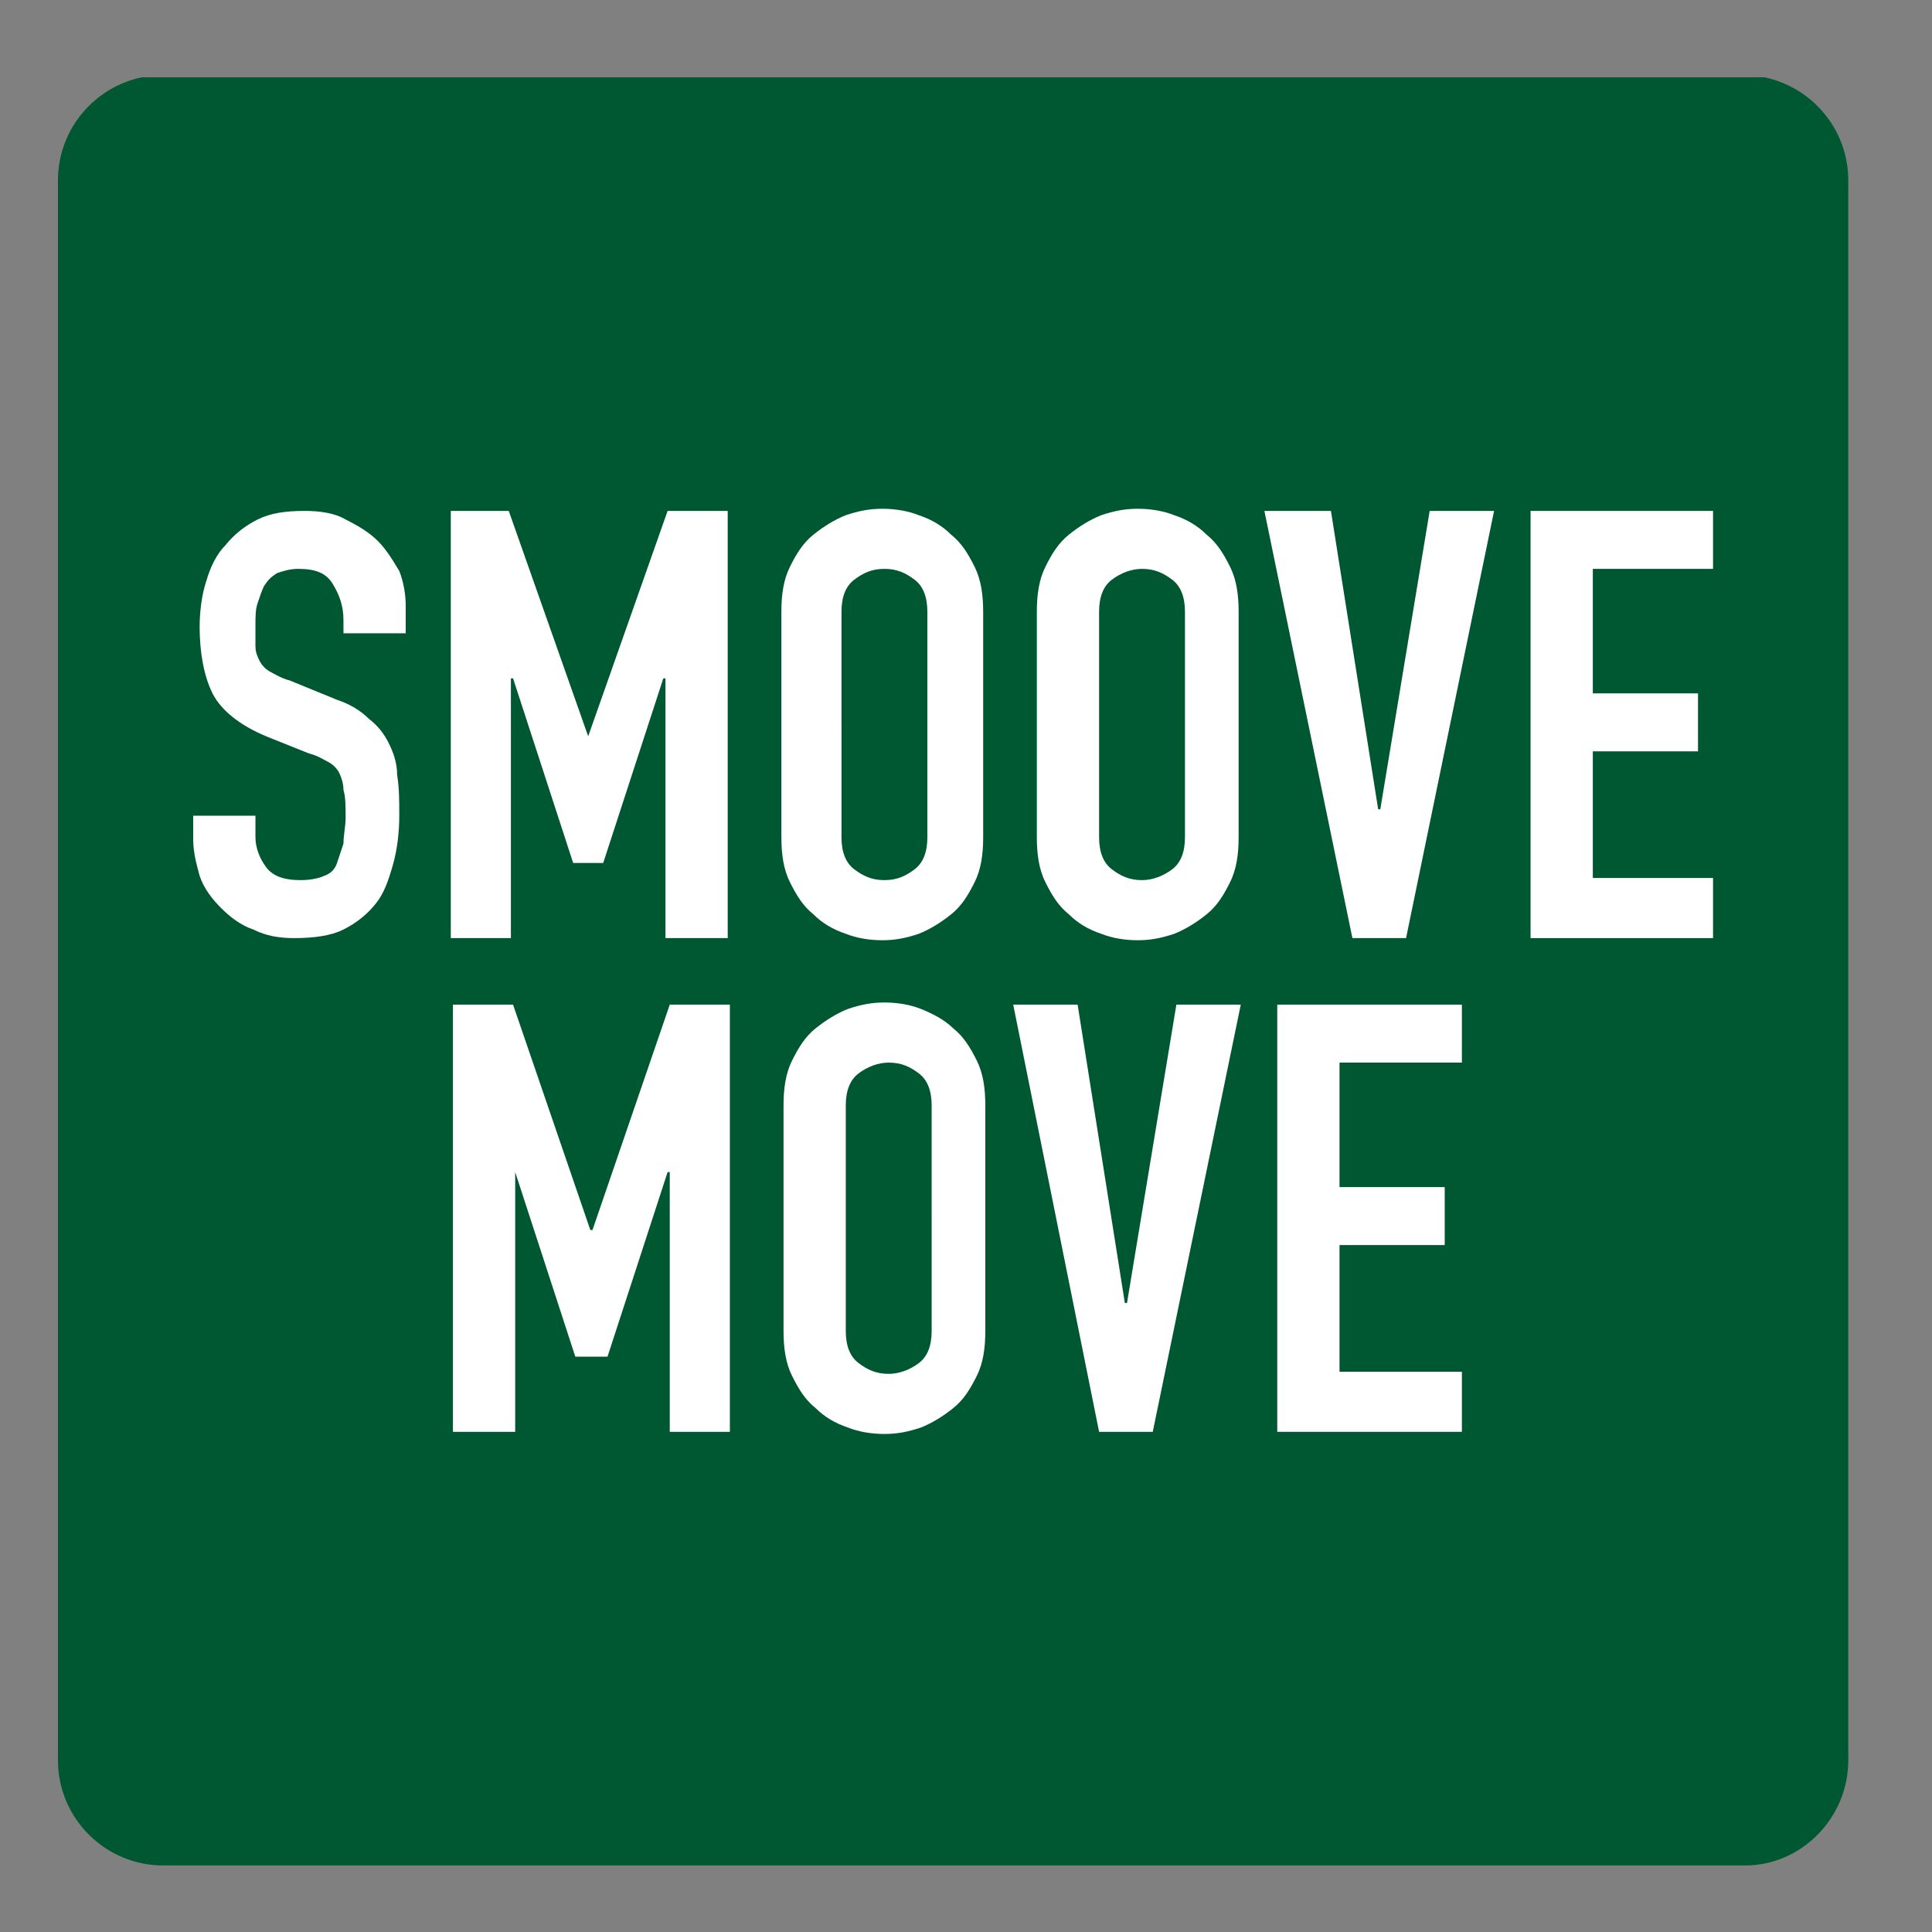 <?xml version="1.0" encoding="utf-8"?>
<!-- Generator: Adobe Illustrator 21.0.0, SVG Export Plug-In . SVG Version: 6.00 Build 0)  -->
<svg version="1.0" id="Layer_1" xmlns="http://www.w3.org/2000/svg" xmlns:xlink="http://www.w3.org/1999/xlink" x="0px" y="0px"
	 viewBox="0 0 90 90" style="enable-background:new 0 0 90 90;" xml:space="preserve">
<rect x="0" y="0" width="90" height="90" fill="#808080" stroke="none"/>
<style type="text/css">
	.st0{clip-path:url(#SVGID_2_);fill:#005832;}
	.st1{clip-path:url(#SVGID_2_);fill:#FFFFFF;}
	.st2{fill:#FFFFFF;}
	.st3{clip-path:url(#SVGID_4_);fill:#FFFFFF;}
</style>
<g>
	<g>
		<defs>
			<rect id="SVGID_1_" x="2.7" y="3.6" width="83.4" height="83.4"/>
		</defs>
		<clipPath id="SVGID_2_">
			<use xlink:href="#SVGID_1_"  style="overflow:visible;"/>
		</clipPath>
		<path class="st0" d="M81.3,86.9H7.6c-2.7,0-4.9-2.2-4.9-4.9V8.4c0-2.7,2.2-4.9,4.9-4.9h73.6c2.7,0,4.9,2.2,4.9,4.9v73.6
			C86.1,84.7,83.9,86.9,81.3,86.9"/>
		<path class="st1" d="M18.8,29.5H16v-0.6c0-0.7-0.2-1.2-0.5-1.7c-0.3-0.5-0.8-0.7-1.6-0.7c-0.4,0-0.7,0.1-1,0.2
			c-0.3,0.2-0.4,0.3-0.6,0.6c-0.1,0.2-0.2,0.5-0.3,0.8c-0.1,0.3-0.1,0.6-0.1,1c0,0.4,0,0.7,0,1c0,0.3,0.1,0.5,0.2,0.7
			c0.1,0.2,0.3,0.4,0.5,0.5c0.2,0.1,0.5,0.3,0.9,0.4l2.2,0.9c0.6,0.2,1.1,0.5,1.5,0.9c0.4,0.3,0.7,0.7,0.9,1.1
			c0.2,0.4,0.4,0.9,0.4,1.5c0.1,0.6,0.1,1.2,0.1,1.9c0,0.8-0.1,1.6-0.3,2.3c-0.2,0.7-0.4,1.3-0.8,1.8c-0.4,0.5-0.9,0.9-1.5,1.2
			c-0.6,0.3-1.4,0.4-2.3,0.4c-0.7,0-1.3-0.1-1.9-0.4c-0.6-0.2-1.1-0.6-1.5-1c-0.4-0.4-0.8-0.9-1-1.5C9.2,40.4,9,39.8,9,39.1v-1.1
			h2.9V39c0,0.5,0.2,1,0.5,1.4c0.3,0.4,0.8,0.6,1.6,0.6c0.5,0,0.9-0.1,1.1-0.2c0.3-0.1,0.5-0.3,0.6-0.6c0.1-0.3,0.2-0.6,0.3-0.9
			c0-0.4,0.1-0.8,0.1-1.2c0-0.5,0-1-0.1-1.3c0-0.3-0.1-0.6-0.2-0.8c-0.1-0.2-0.3-0.4-0.5-0.5s-0.5-0.3-0.9-0.4l-2-0.8
			c-1.2-0.5-2.1-1.2-2.5-2c-0.4-0.8-0.6-1.9-0.6-3.1c0-0.7,0.1-1.5,0.3-2.1c0.2-0.7,0.5-1.3,0.9-1.7c0.4-0.5,0.9-0.9,1.5-1.2
			c0.6-0.3,1.3-0.4,2.2-0.4c0.7,0,1.4,0.1,1.9,0.4c0.6,0.3,1.1,0.6,1.5,1c0.4,0.4,0.7,0.9,1,1.4c0.2,0.5,0.3,1.1,0.3,1.6V29.5z"/>
	</g>
	<polygon class="st2" points="21,23.8 23.7,23.8 27.4,34.3 27.4,34.3 31.1,23.8 33.9,23.8 33.9,43.7 31,43.7 31,31.6 30.9,31.6 
		28.1,40.2 26.7,40.2 23.9,31.6 23.8,31.6 23.8,43.7 21,43.7 	"/>
	<g>
		<defs>
			<rect id="SVGID_3_" x="2.7" y="3.6" width="83.4" height="83.4"/>
		</defs>
		<clipPath id="SVGID_4_">
			<use xlink:href="#SVGID_3_"  style="overflow:visible;"/>
		</clipPath>
		<path class="st3" d="M39.2,39c0,0.7,0.2,1.2,0.6,1.5c0.4,0.3,0.8,0.5,1.4,0.5s1-0.2,1.4-0.5c0.4-0.3,0.6-0.8,0.6-1.5V28.5
			c0-0.7-0.2-1.2-0.6-1.5c-0.4-0.3-0.8-0.5-1.4-0.5s-1,0.2-1.4,0.5c-0.4,0.3-0.6,0.8-0.6,1.5V39z M36.4,28.5c0-0.8,0.1-1.5,0.4-2.1
			c0.3-0.6,0.6-1.1,1.1-1.5c0.5-0.4,1-0.7,1.5-0.9c0.6-0.2,1.1-0.3,1.7-0.3c0.6,0,1.2,0.1,1.7,0.3c0.6,0.2,1.1,0.5,1.5,0.9
			c0.5,0.4,0.8,0.9,1.1,1.5c0.3,0.6,0.4,1.3,0.4,2.1V39c0,0.8-0.1,1.5-0.4,2.1c-0.3,0.6-0.6,1.1-1.1,1.5c-0.5,0.4-1,0.7-1.5,0.9
			c-0.6,0.2-1.1,0.3-1.7,0.3c-0.6,0-1.2-0.1-1.7-0.3c-0.6-0.2-1.1-0.5-1.5-0.9c-0.5-0.4-0.8-0.9-1.1-1.5c-0.3-0.6-0.4-1.3-0.4-2.1
			V28.5z"/>
		<path class="st3" d="M51.2,39c0,0.7,0.2,1.2,0.6,1.5c0.4,0.3,0.8,0.5,1.4,0.5c0.5,0,1-0.2,1.4-0.5c0.4-0.3,0.6-0.8,0.6-1.5V28.5
			c0-0.7-0.2-1.2-0.6-1.5c-0.4-0.3-0.8-0.5-1.4-0.5c-0.5,0-1,0.2-1.4,0.5c-0.4,0.3-0.6,0.8-0.6,1.5V39z M48.3,28.5
			c0-0.8,0.1-1.5,0.4-2.1c0.3-0.6,0.6-1.1,1.1-1.5c0.5-0.4,1-0.7,1.5-0.9c0.6-0.2,1.1-0.3,1.7-0.3c0.6,0,1.2,0.1,1.7,0.3
			c0.6,0.2,1.1,0.5,1.5,0.9c0.5,0.4,0.8,0.9,1.1,1.5c0.3,0.6,0.4,1.3,0.4,2.1V39c0,0.8-0.1,1.5-0.4,2.1c-0.3,0.6-0.6,1.1-1.1,1.5
			c-0.5,0.4-1,0.7-1.5,0.9c-0.6,0.2-1.1,0.3-1.7,0.3c-0.6,0-1.2-0.1-1.7-0.3c-0.6-0.2-1.1-0.5-1.5-0.9c-0.5-0.4-0.8-0.9-1.1-1.5
			c-0.3-0.6-0.4-1.3-0.4-2.1V28.5z"/>
	</g>
	<polygon class="st2" points="65.5,43.7 63,43.7 58.9,23.8 62,23.8 64.2,37.7 64.3,37.7 66.6,23.8 69.6,23.8 	"/>
	<polygon class="st2" points="71.3,23.8 79.8,23.8 79.8,26.5 74.2,26.5 74.2,32.3 79.1,32.3 79.1,35 74.2,35 74.2,40.9 79.8,40.9 
		79.8,43.7 71.3,43.7 	"/>
	<polygon class="st2" points="21.1,46.8 23.9,46.8 27.5,57.3 27.6,57.3 31.2,46.8 34,46.8 34,66.7 31.2,66.7 31.2,54.6 31.1,54.6 
		28.3,63.2 26.8,63.2 24,54.6 24,54.6 24,66.7 21.1,66.7 	"/>
	<g>
		<path class="st2" d="M39.4,62c0,0.7,0.2,1.2,0.6,1.5c0.4,0.3,0.8,0.5,1.4,0.5c0.5,0,1-0.2,1.4-0.5c0.4-0.3,0.6-0.8,0.6-1.5V51.5
			c0-0.7-0.2-1.2-0.6-1.5c-0.4-0.3-0.8-0.5-1.4-0.5c-0.5,0-1,0.2-1.4,0.5c-0.4,0.3-0.6,0.8-0.6,1.5V62z M36.5,51.5
			c0-0.8,0.1-1.5,0.4-2.1c0.3-0.6,0.6-1.1,1.1-1.5c0.5-0.4,1-0.7,1.5-0.9c0.6-0.2,1.1-0.3,1.7-0.3c0.6,0,1.2,0.1,1.7,0.3
			s1.1,0.5,1.5,0.9c0.5,0.4,0.8,0.9,1.1,1.5c0.3,0.6,0.4,1.3,0.4,2.1V62c0,0.8-0.1,1.5-0.4,2.1c-0.3,0.6-0.6,1.1-1.1,1.5
			c-0.5,0.4-1,0.7-1.5,0.9c-0.6,0.2-1.1,0.3-1.7,0.3c-0.6,0-1.2-0.1-1.7-0.3c-0.6-0.2-1.1-0.5-1.5-0.9c-0.5-0.4-0.8-0.9-1.1-1.5
			c-0.3-0.6-0.4-1.3-0.4-2.1V51.5z"/>
	</g>
	<polygon class="st2" points="53.7,66.7 51.2,66.7 47.2,46.8 50.2,46.8 52.4,60.7 52.5,60.7 54.8,46.8 57.8,46.8 	"/>
	<polygon class="st2" points="59.5,46.8 68.1,46.8 68.1,49.5 62.4,49.5 62.4,55.3 67.3,55.3 67.3,58 62.4,58 62.4,63.9 68.1,63.9 
		68.1,66.7 59.5,66.7 	"/>
</g>
</svg>
